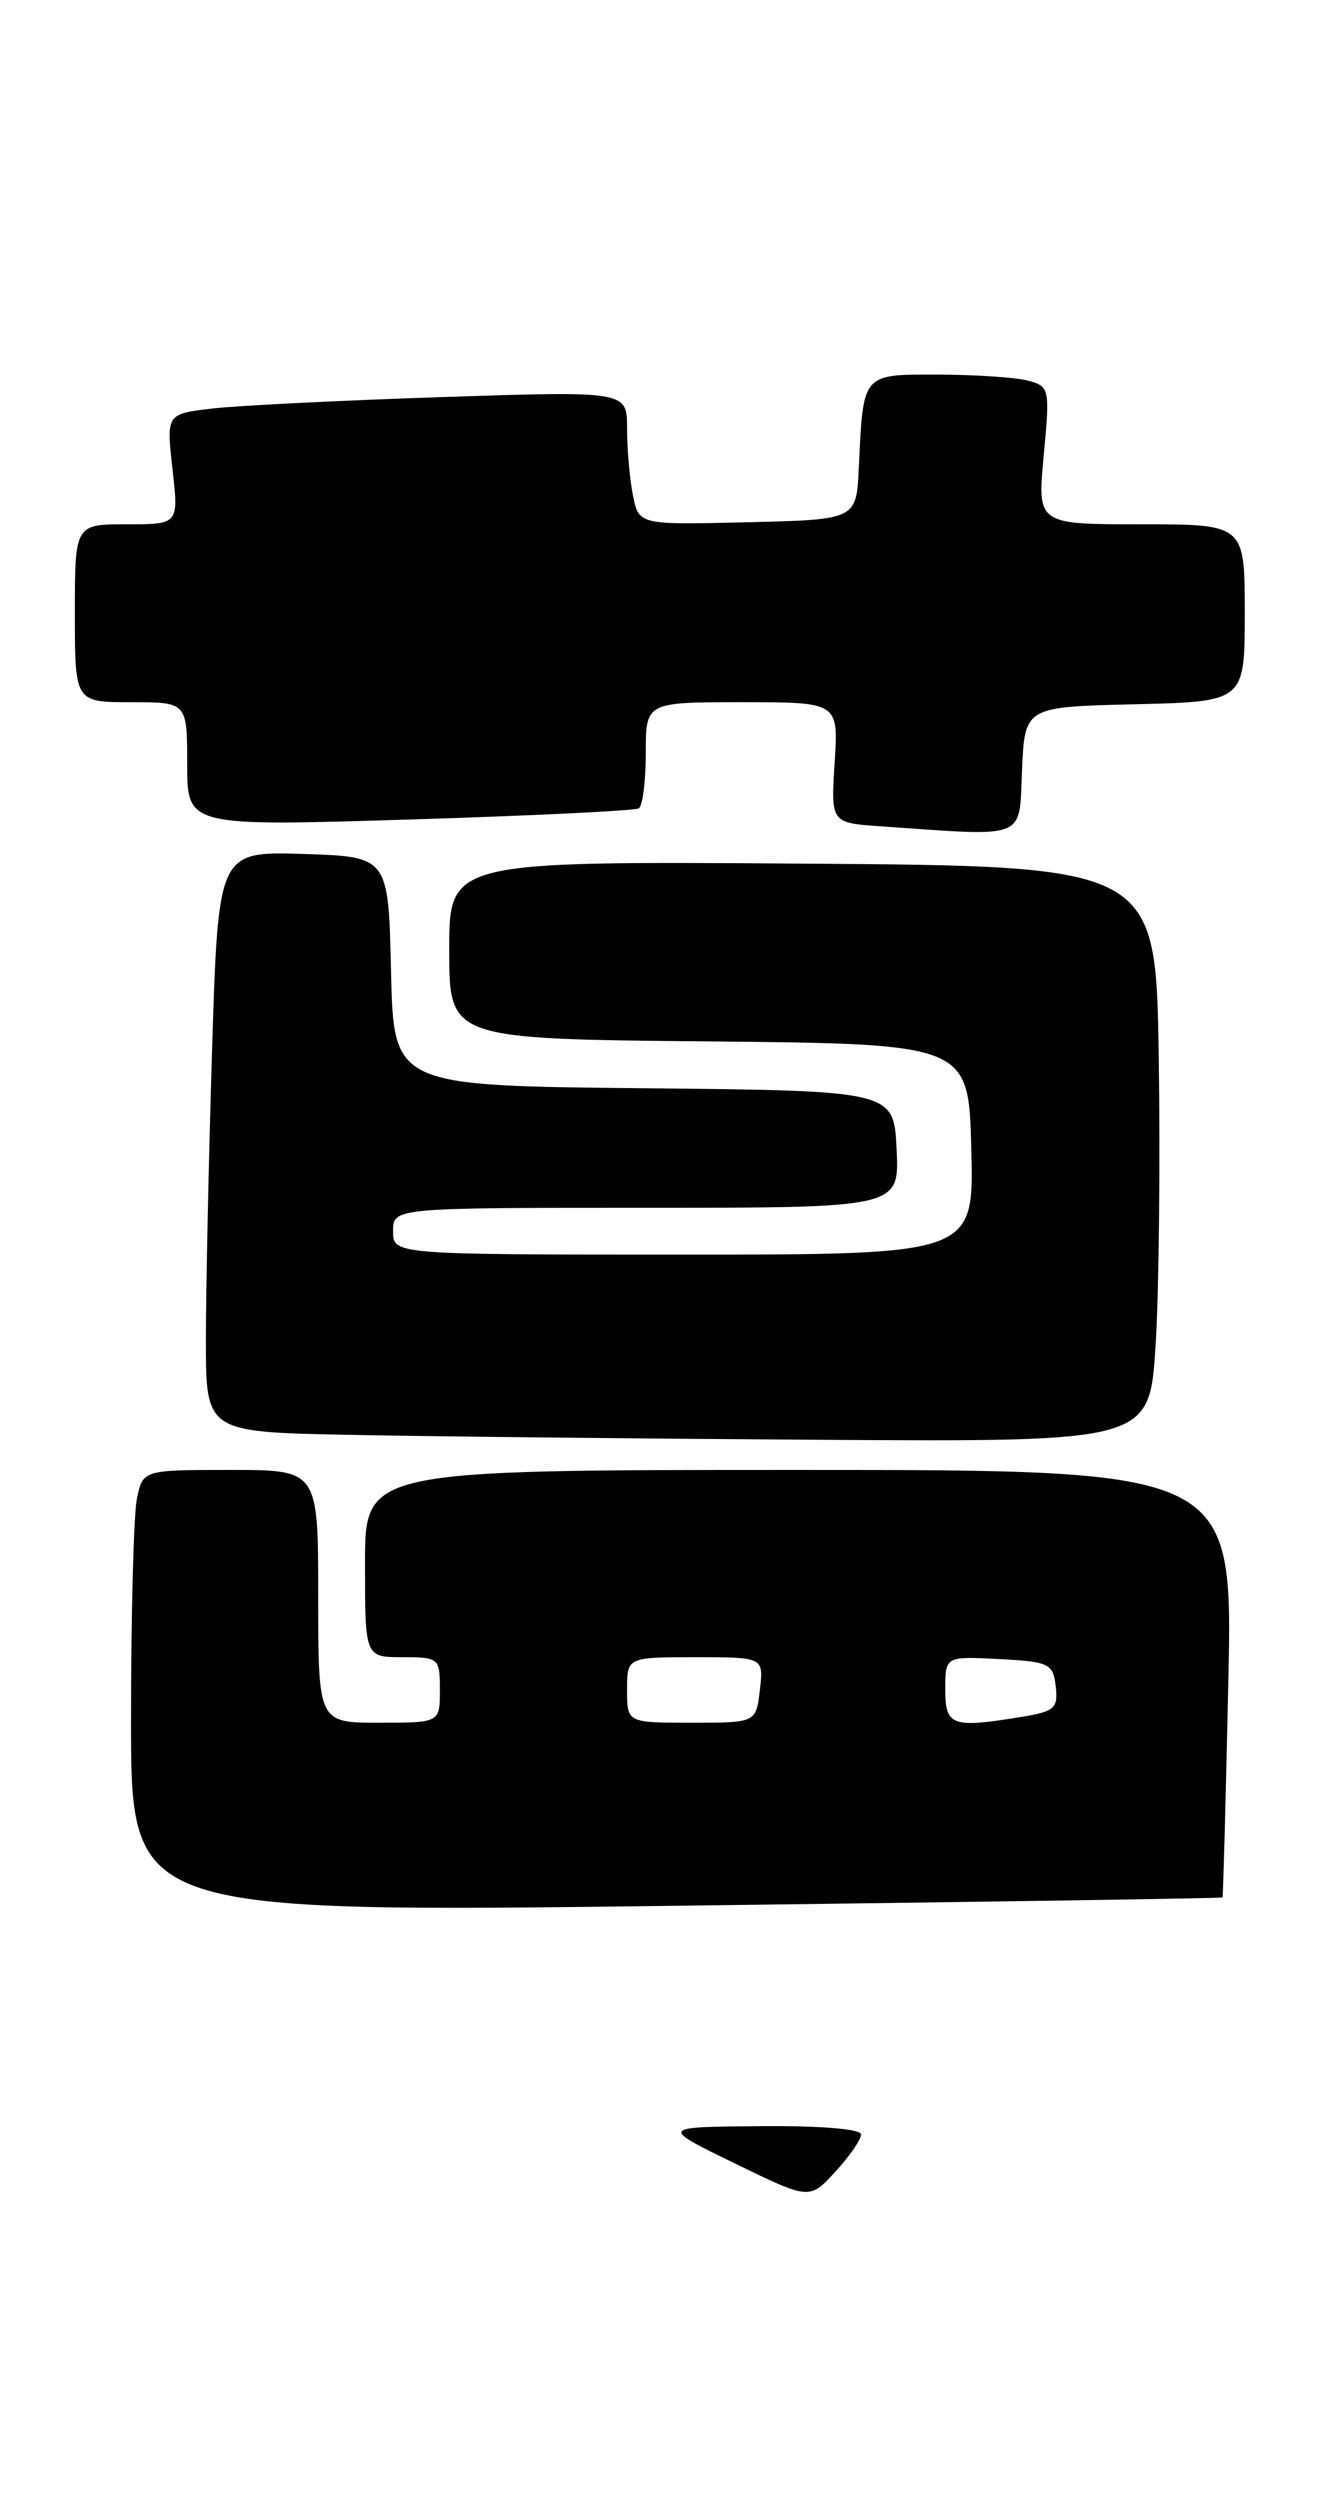 <?xml version="1.0" encoding="UTF-8" standalone="no"?>
<!DOCTYPE svg PUBLIC "-//W3C//DTD SVG 1.1//EN" "http://www.w3.org/Graphics/SVG/1.1/DTD/svg11.dtd" >
<svg xmlns="http://www.w3.org/2000/svg" xmlns:xlink="http://www.w3.org/1999/xlink" version="1.1" viewBox="0 0 142 267">
 <g >
 <path fill="currentColor"
d=" M 130.62 202.66 C 130.69 202.57 130.97 192.26 131.24 179.75 C 131.74 157.00 131.74 157.00 85.37 157.00 C 39.00 157.00 39.00 157.00 39.00 167.00 C 39.00 177.00 39.00 177.00 43.00 177.00 C 46.90 177.00 47.00 177.08 47.00 180.50 C 47.00 184.00 47.00 184.00 40.50 184.00 C 34.00 184.00 34.00 184.00 34.00 170.50 C 34.00 157.00 34.00 157.00 24.62 157.00 C 15.25 157.00 15.25 157.00 14.62 160.12 C 14.28 161.84 14.00 172.48 14.00 183.77 C 14.00 204.29 14.00 204.29 72.25 203.55 C 104.29 203.15 130.55 202.75 130.62 202.66 Z  M 123.47 143.75 C 123.83 138.11 123.98 124.28 123.81 113.00 C 123.50 92.50 123.50 92.50 85.75 92.24 C 48.00 91.98 48.00 91.98 48.00 101.47 C 48.00 110.97 48.00 110.97 75.75 111.23 C 103.50 111.50 103.50 111.50 103.78 122.75 C 104.07 134.00 104.07 134.00 73.03 134.00 C 42.00 134.00 42.00 134.00 42.00 131.50 C 42.00 129.00 42.00 129.00 69.05 129.00 C 96.10 129.00 96.10 129.00 95.80 122.75 C 95.50 116.50 95.50 116.50 68.78 116.23 C 42.06 115.97 42.06 115.97 41.78 103.73 C 41.50 91.50 41.50 91.50 32.41 91.21 C 23.32 90.93 23.32 90.93 22.66 112.13 C 22.30 123.78 22.00 137.74 22.00 143.14 C 22.00 152.95 22.00 152.95 37.25 153.25 C 45.64 153.42 68.32 153.66 87.65 153.78 C 122.81 154.00 122.81 154.00 123.47 143.75 Z  M 109.20 82.25 C 109.50 75.50 109.50 75.50 121.25 75.22 C 133.00 74.94 133.00 74.94 133.00 65.47 C 133.00 56.00 133.00 56.00 121.91 56.00 C 110.83 56.00 110.83 56.00 111.52 48.64 C 112.19 41.50 112.14 41.27 109.85 40.66 C 108.56 40.31 104.25 40.02 100.27 40.01 C 92.05 40.00 92.24 39.78 91.76 50.00 C 91.50 55.50 91.50 55.50 79.88 55.78 C 68.26 56.06 68.26 56.06 67.63 52.91 C 67.28 51.17 67.00 47.95 67.00 45.75 C 67.00 41.76 67.00 41.76 47.25 42.41 C 36.39 42.77 25.31 43.32 22.63 43.64 C 17.77 44.22 17.77 44.22 18.43 50.11 C 19.10 56.00 19.10 56.00 13.55 56.00 C 8.00 56.00 8.00 56.00 8.00 65.50 C 8.00 75.00 8.00 75.00 14.00 75.00 C 20.00 75.00 20.00 75.00 20.00 81.63 C 20.00 88.26 20.00 88.26 43.75 87.53 C 56.81 87.13 67.84 86.59 68.25 86.34 C 68.66 86.09 69.00 83.43 69.00 80.44 C 69.00 75.00 69.00 75.00 79.30 75.00 C 89.59 75.00 89.59 75.00 89.18 81.44 C 88.77 87.89 88.77 87.89 94.14 88.26 C 109.94 89.35 108.87 89.78 109.20 82.25 Z  M 78.50 231.06 C 70.50 227.17 70.50 227.17 81.25 227.09 C 87.69 227.03 92.00 227.39 92.00 227.98 C 92.00 228.53 90.76 230.32 89.25 231.96 C 86.50 234.96 86.50 234.96 78.50 231.06 Z  M 67.00 180.50 C 67.00 177.00 67.00 177.00 74.30 177.00 C 81.60 177.00 81.60 177.00 81.19 180.50 C 80.78 184.00 80.78 184.00 73.89 184.00 C 67.00 184.00 67.00 184.00 67.00 180.50 Z  M 101.00 180.45 C 101.00 176.90 101.00 176.90 106.75 177.20 C 112.11 177.48 112.52 177.68 112.80 180.11 C 113.07 182.43 112.69 182.79 109.30 183.35 C 101.70 184.61 101.00 184.36 101.00 180.45 Z "/>
</g>
</svg>